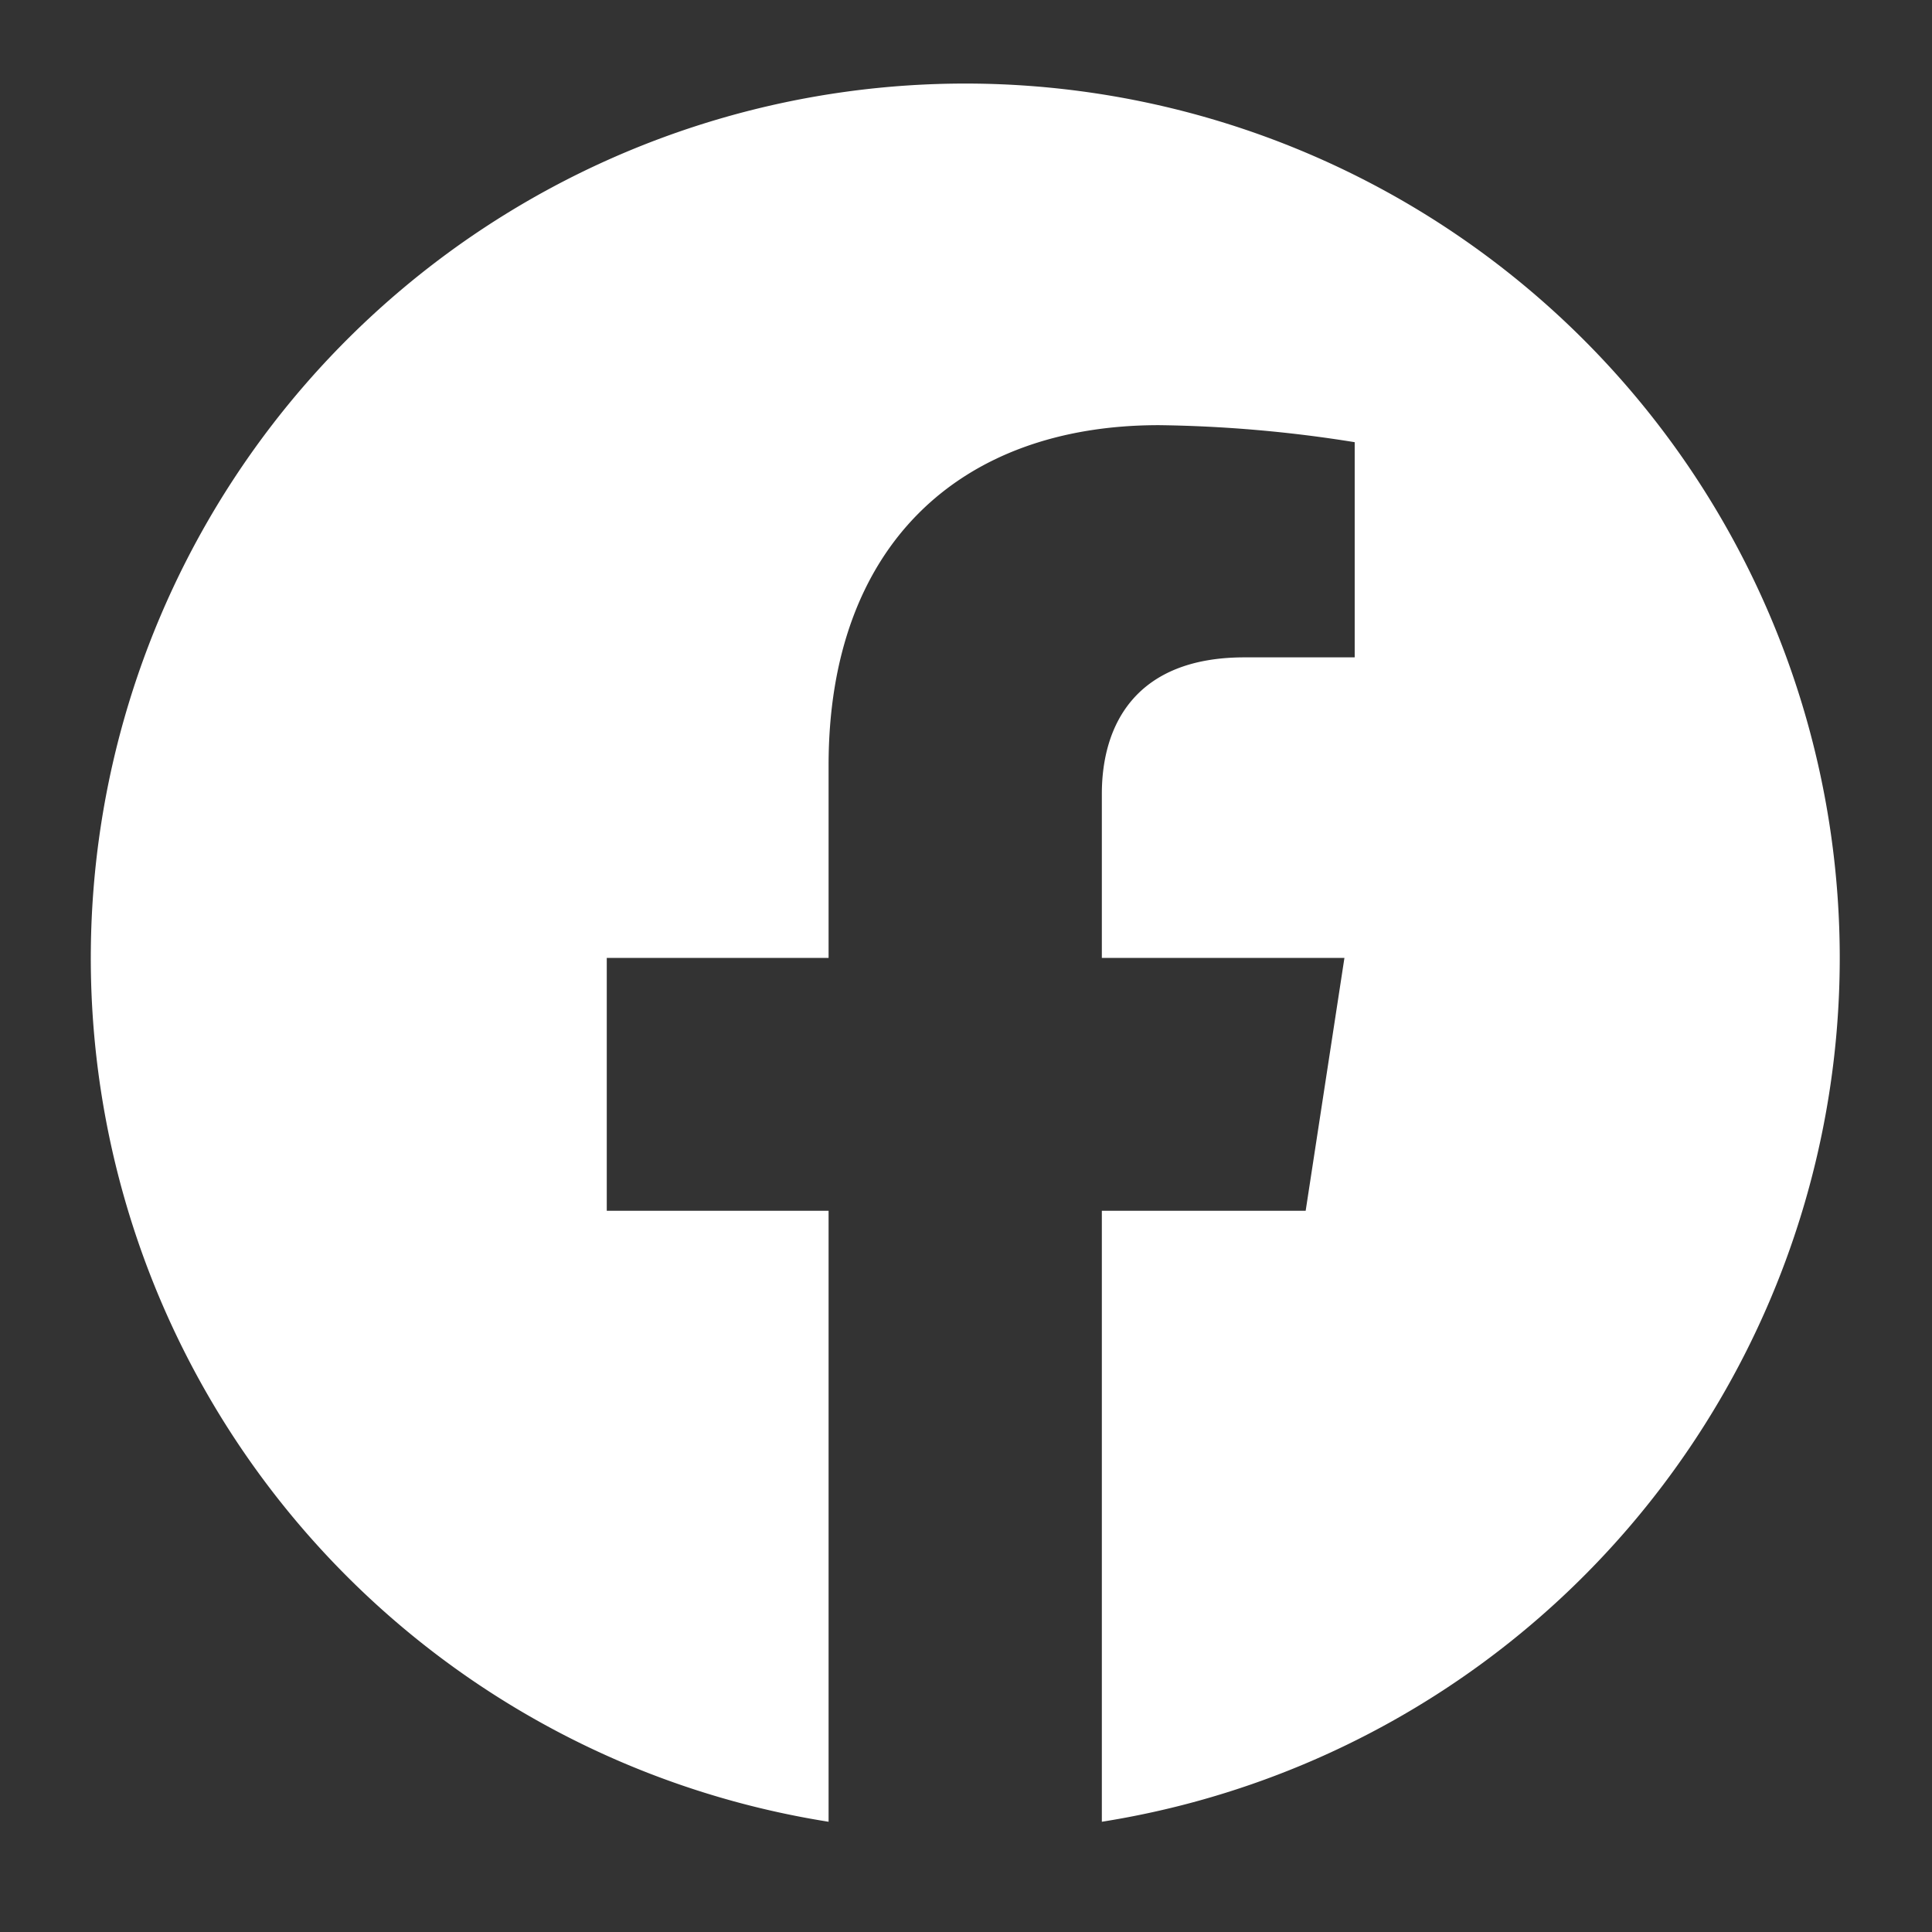 <svg xmlns="http://www.w3.org/2000/svg" viewBox="0 0 160 160">
  <rect x="0" y="0" width="160" height="160" fill="#333333" stroke="none"/>
  <g id="Layer_3" data-name="Layer 3">
    <path id="Icon_simple-facebook" data-name="Icon simple-facebook" d="M152.36,79.33a72.42,72.42,0,1,0-83.74,71.54v-50.6H50.25V79.33H68.62V63.38c0-18.15,10.82-28.17,27.36-28.17a110,110,0,0,1,16.21,1.41V54.44h-9.13c-9,0-11.81,5.58-11.81,11.31V79.33h20.09l-3.21,20.94H91.25v50.6A72.44,72.44,0,0,0,152.36,79.33Z" fill="#fff"/>
  </g>
</svg>
